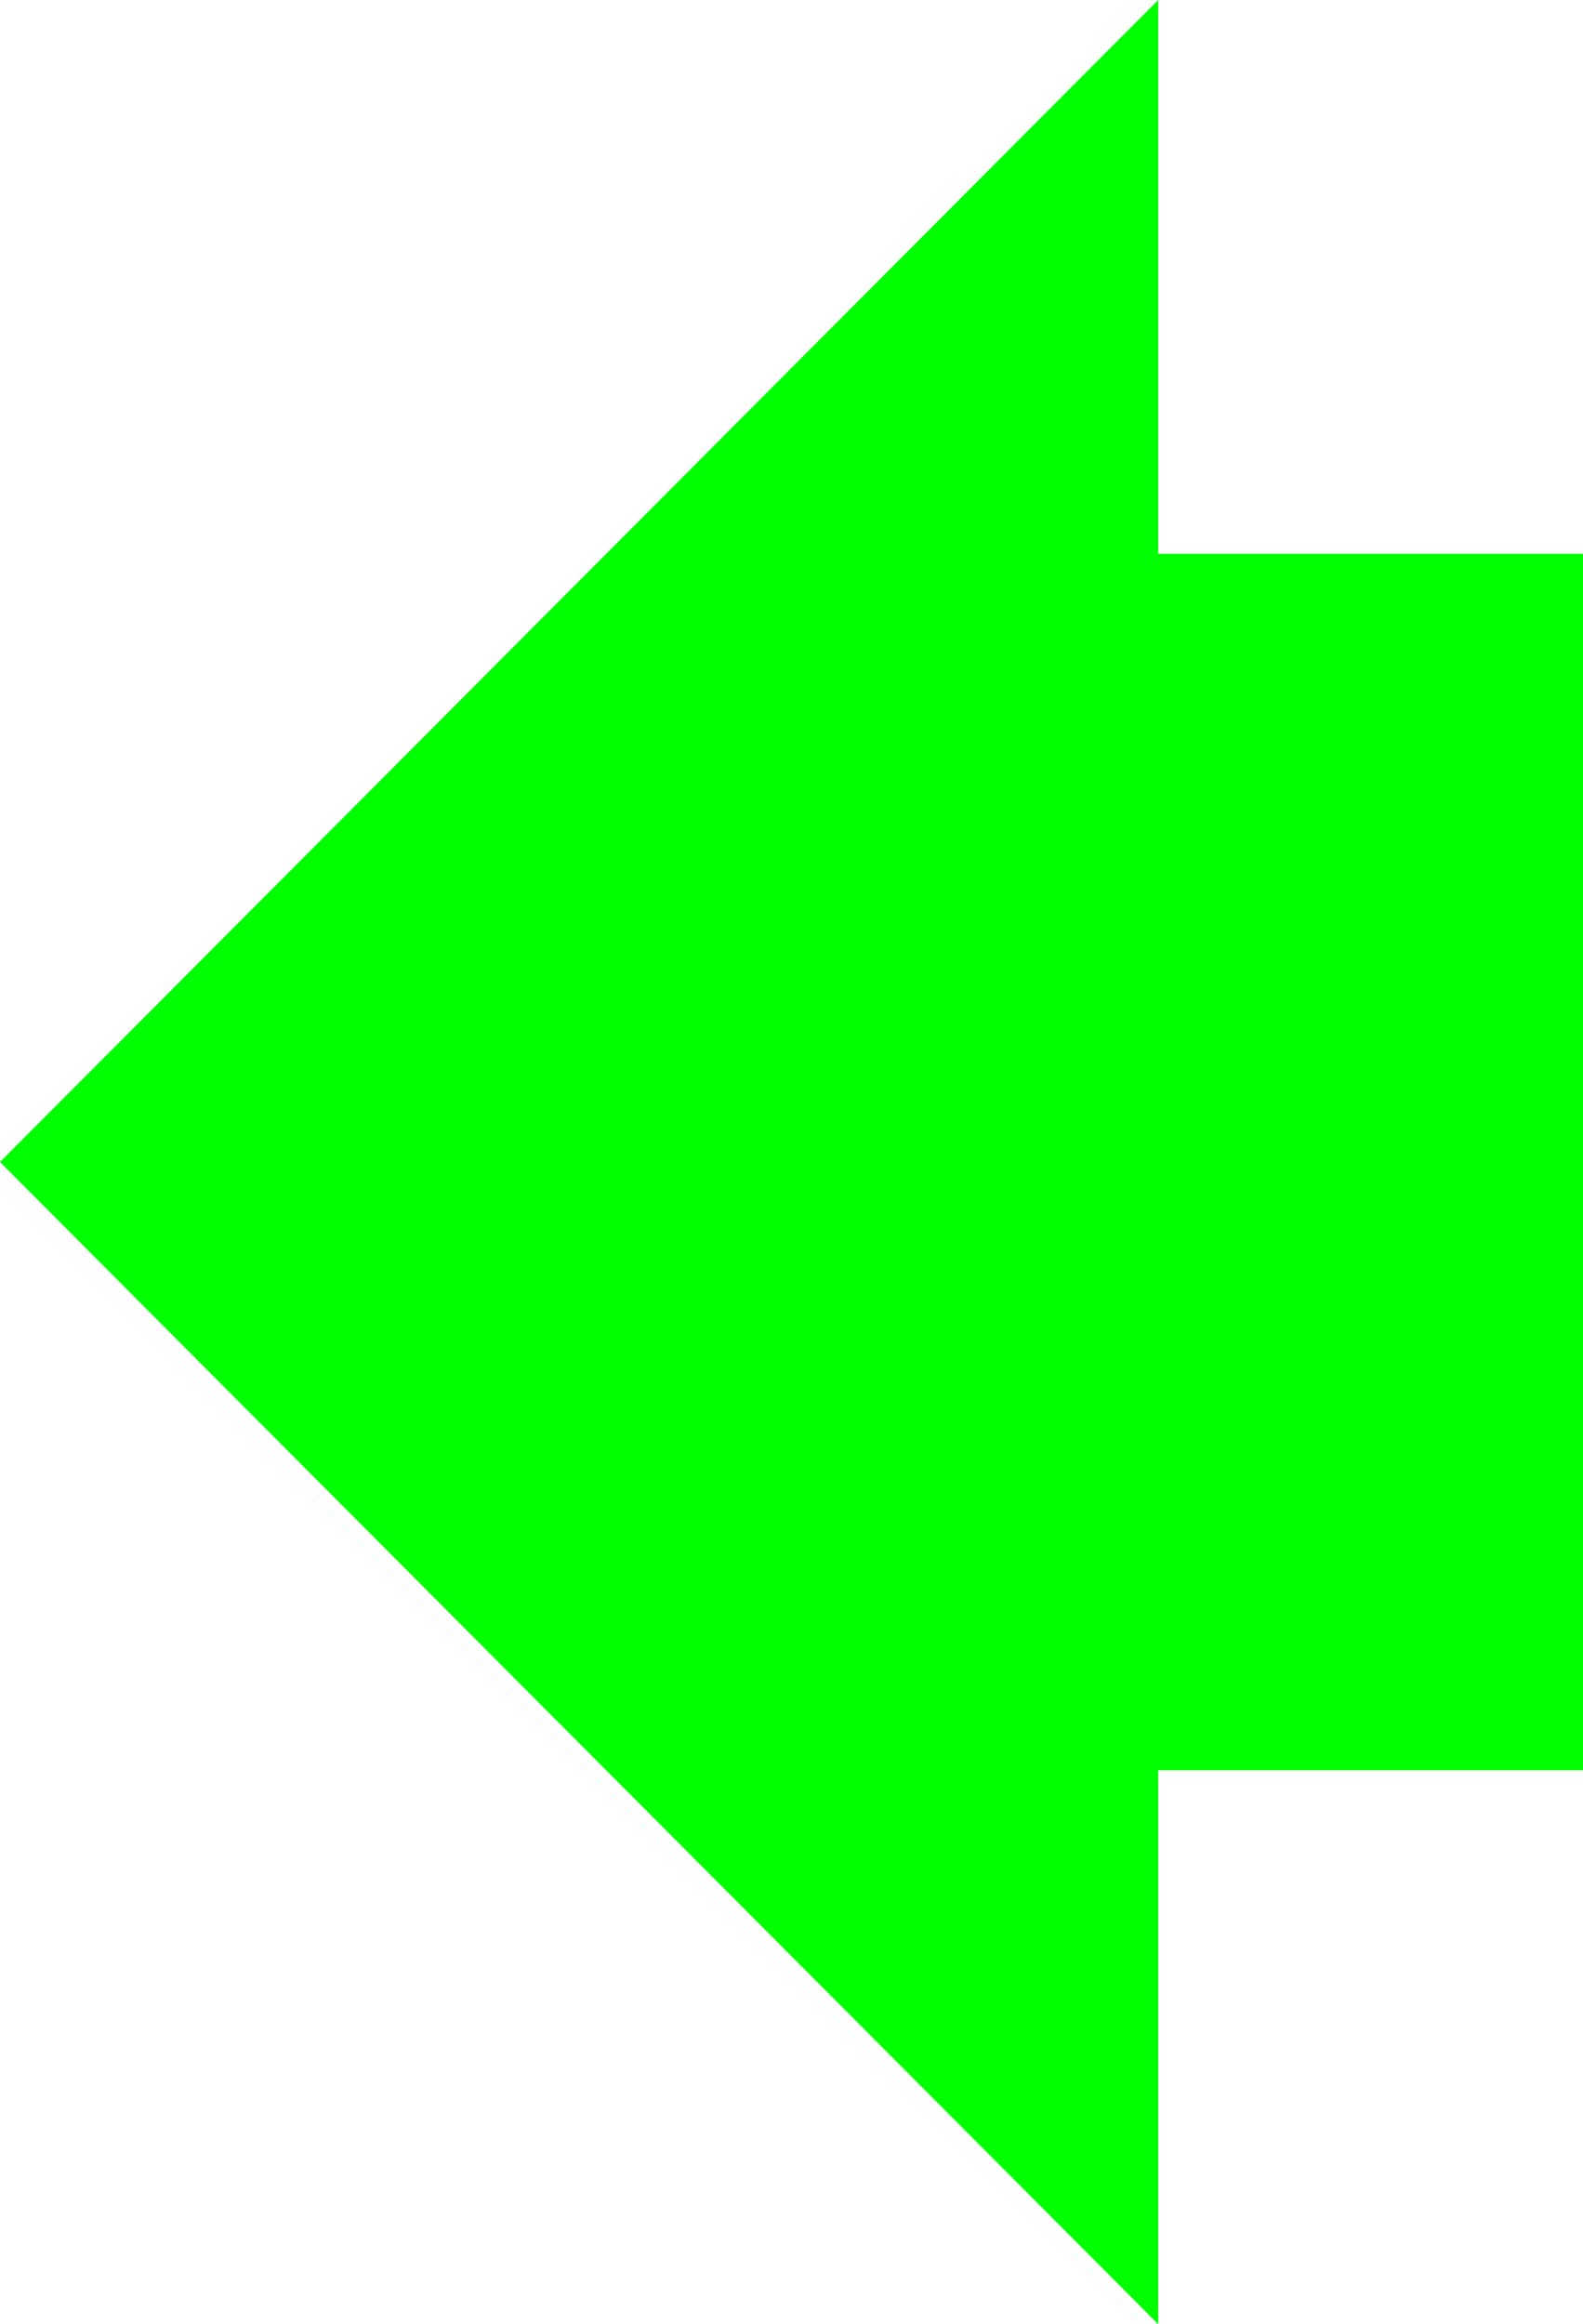 <?xml version="1.0" encoding="UTF-8" standalone="no"?>
<!-- Created with Inkscape (http://www.inkscape.org/) -->

<svg
   width="47.368"
   height="69.504"
   id="svg2"
   version="1.1"
   inkscape:version="1.1.2 (0a00cf5339, 2022-02-04)"
   sodipodi:docname="arrow_left.svg"
   inkscape:export-filename="/home/mex/Development/xC/Mark_I/xc/images/arrow_left.png"
   inkscape:export-xdpi="90"
   inkscape:export-ydpi="90"
   xmlns:inkscape="http://www.inkscape.org/namespaces/inkscape"
   xmlns:sodipodi="http://sodipodi.sourceforge.net/DTD/sodipodi-0.dtd"
   xmlns="http://www.w3.org/2000/svg"
   xmlns:svg="http://www.w3.org/2000/svg"
   xmlns:rdf="http://www.w3.org/1999/02/22-rdf-syntax-ns#"
   xmlns:cc="http://creativecommons.org/ns#"
   xmlns:dc="http://purl.org/dc/elements/1.1/">
  <defs
     id="defs4" />
  <sodipodi:namedview
     id="base"
     pagecolor="#ffffff"
     bordercolor="#666666"
     borderopacity="1.0"
     inkscape:pageopacity="0.0"
     inkscape:pageshadow="2"
     inkscape:zoom="5.1976376"
     inkscape:cx="42.423119"
     inkscape:cy="67.14589"
     inkscape:document-units="px"
     inkscape:current-layer="layer1"
     showgrid="false"
     inkscape:snap-object-midpoints="false"
     inkscape:snap-midpoints="false"
     showguides="true"
     inkscape:guide-bbox="true"
     inkscape:window-width="1920"
     inkscape:window-height="1043"
     inkscape:window-x="1920"
     inkscape:window-y="200"
     inkscape:window-maximized="1"
     inkscape:pagecheckerboard="0" />
  <g
     inkscape:label="Layer 1"
     inkscape:groupmode="layer"
     id="layer1"
     transform="translate(-81.316,-982.61)">
    <path
       inkscape:connector-curvature="0"
       id="path2993"
       d="m 128.684,999.17 h -12.711 v -16.559 l -34.657,34.748 34.657,34.755 v -16.566 h 12.711 l 10e-6,-36.378 z"
       style="fill:#00ff00;stroke:none;stroke-width:0.2;stroke-linecap:round;stroke-linejoin:round;stroke-miterlimit:4;stroke-dasharray:none"
       inkscape:export-filename="/home/me/Development/xc2/assets/arrow_left.png"
       inkscape:export-xdpi="90"
       inkscape:export-ydpi="90" />
  </g>
</svg>
